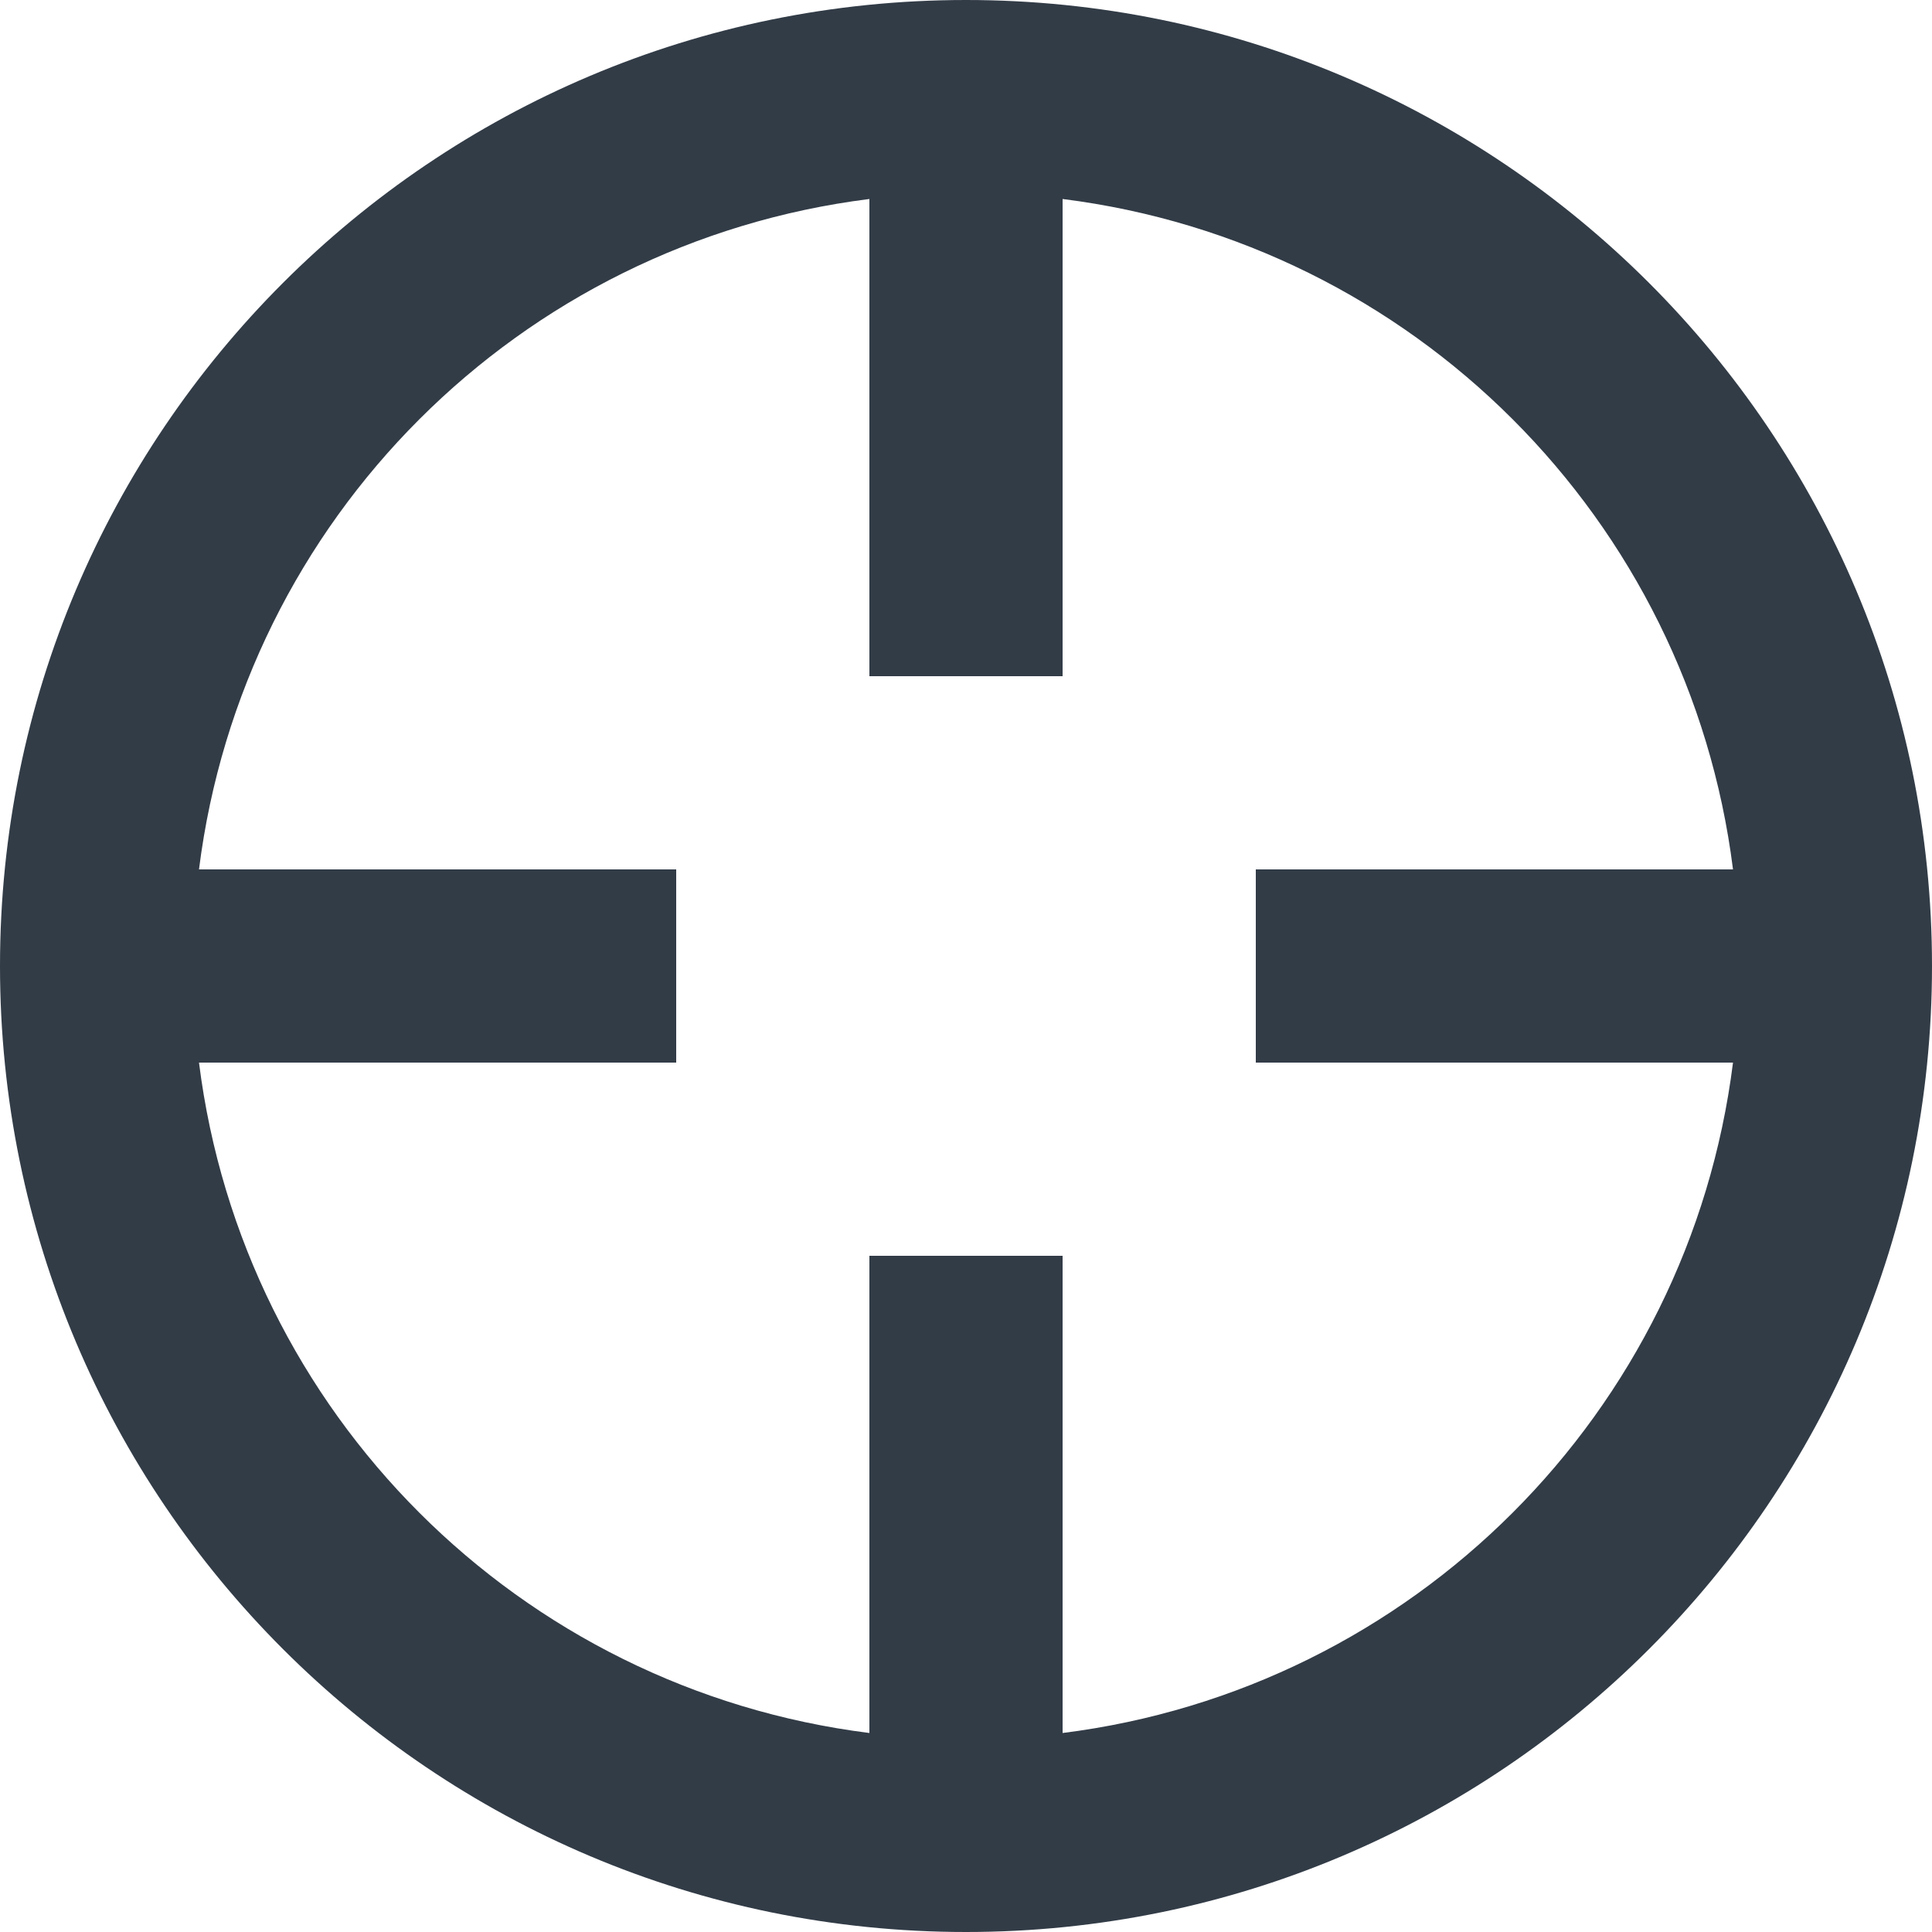 <?xml version="1.0" encoding="UTF-8"?>
<svg width="14px" height="14px" viewBox="0 0 14 14" version="1.1" xmlns="http://www.w3.org/2000/svg" xmlns:xlink="http://www.w3.org/1999/xlink">
    <!-- Generator: Sketch 64 (93537) - https://sketch.com -->
    <title>Shape</title>
    <desc>Created with Sketch.</desc>
    <g id="Page-ver.-3" stroke="none" stroke-width="1" fill="none" fill-rule="evenodd">
        <g id="Mappr-Legend" transform="translate(-1268, -46)" fill="#323C47" fill-rule="nonzero">
            <g id="Content" transform="translate(213, 20)">
                <g id="Control" transform="translate(935, 20)">
                    <g id="Group-2" transform="translate(113, 0)">
                        <path d="M19.558,13.7 L16.1,13.7 L16.1,12.3 L19.558,12.3 C19.239,9.761 17.239,7.761 14.7,7.442 L14.7,10.9 L13.3,10.9 L13.3,7.442 C10.761,7.761 8.761,9.761 8.442,12.3 L11.9,12.3 L11.9,13.7 L8.442,13.7 C8.761,16.239 10.761,18.239 13.3,18.558 L13.3,15.1 L14.7,15.1 L14.7,18.558 C17.239,18.239 19.239,16.239 19.558,13.7 Z M14,20 C10.134,20 7,16.866 7,13 C7,9.134 10.134,6 14,6 C17.866,6 21,9.134 21,13 C21,16.866 17.866,20 14,20 Z" id="Shape"></path>
                    </g>
                </g>
            </g>
        </g>
    </g>
</svg>